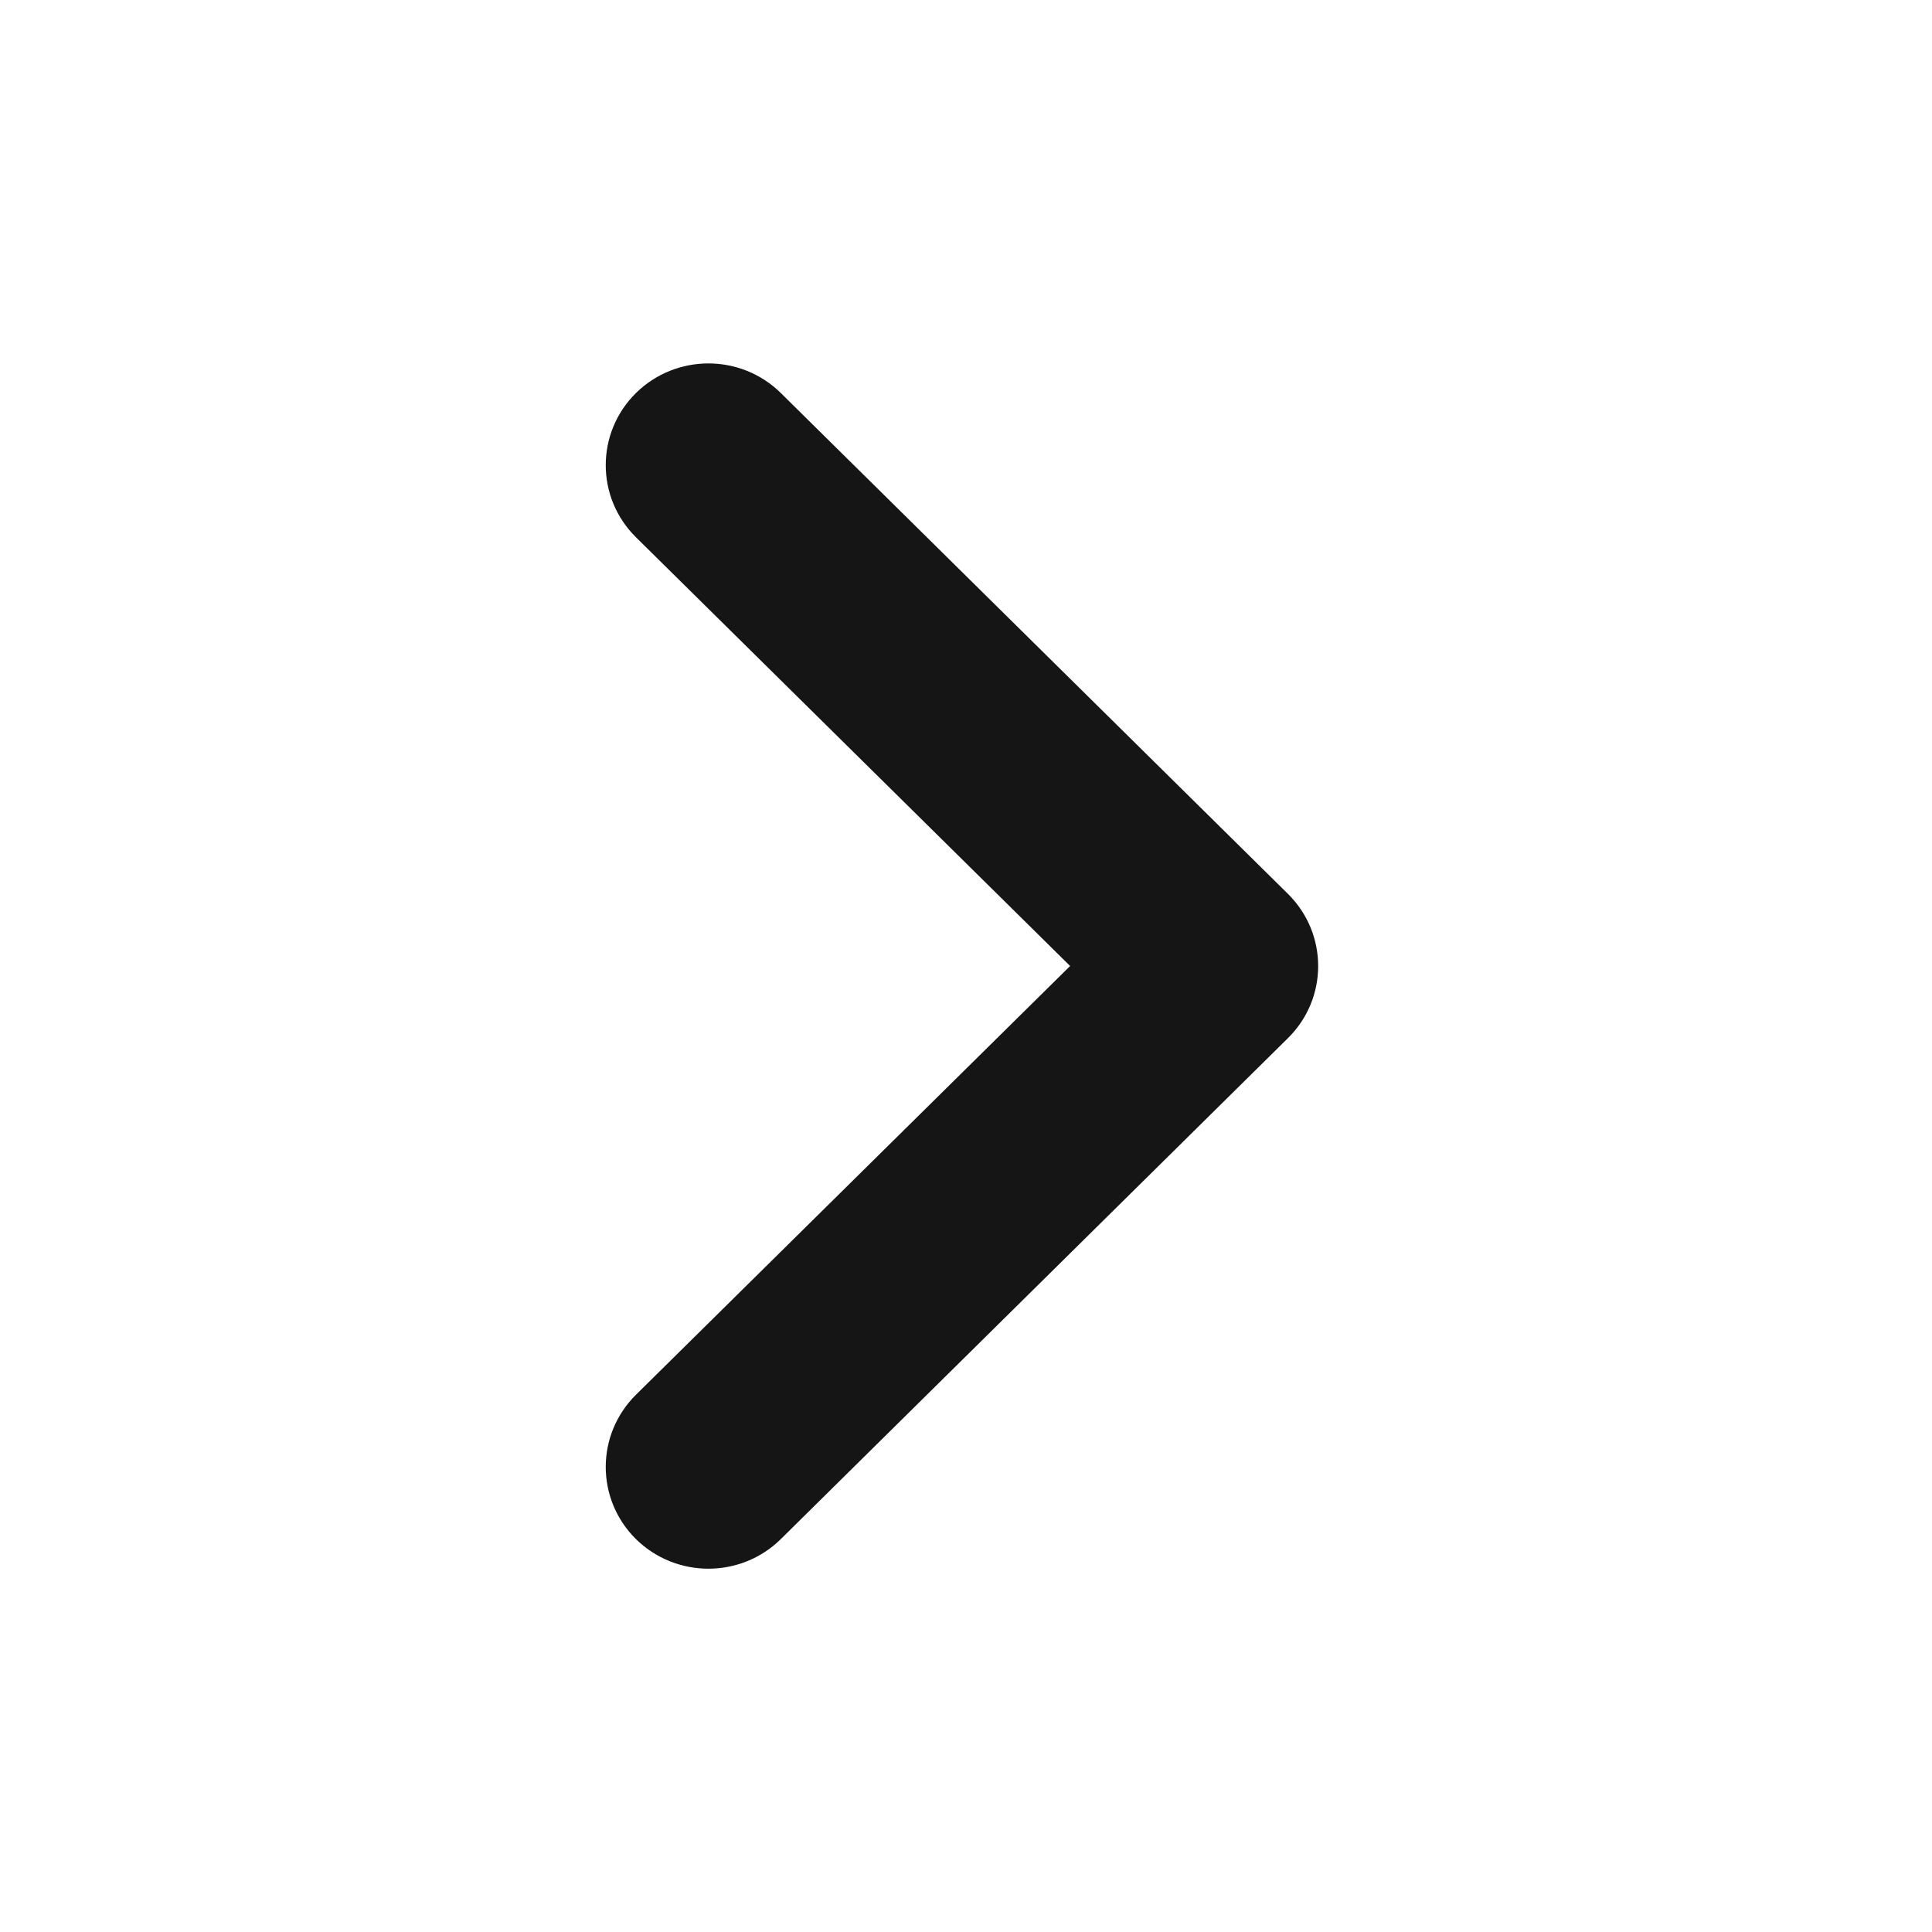 <?xml version="1.0" encoding="utf-8"?>
<svg width="16px" height="16px" viewBox="0 0 16 16" version="1.1" xmlns:xlink="http://www.w3.org/1999/xlink" xmlns="http://www.w3.org/2000/svg">
  <defs>
    <filter id="filter_1">
      <feColorMatrix in="SourceGraphic" type="matrix" values="0 0 0 0 0.518 0 0 0 0 0.533 0 0 0 0 0.545 0 0 0 1 0" color-interpolation-filters="sRGB" />
    </filter>
  </defs>
  <g id="Ic--Arrow-Copy-23" transform="matrix(-1 0 0 1 16 0)">
    <g id="Ic--Arrow" filter="url(#filter_1)">
      <path d="M16 0L0 0L0 16L16 16L16 0Z" id="Path" fill="none" fill-rule="evenodd" stroke="none" />
      <g id="Group" transform="translate(4 2.667)">
        <path d="M0 0L8 0L8 10.667L0 10.667L0 0Z" id="button-area" fill="none" fill-rule="evenodd" stroke="none" />
        <path d="M2.782 5.333L6.558 1.604C6.792 1.373 6.792 0.998 6.558 0.766C6.323 0.535 5.943 0.535 5.709 0.766L1.509 4.914C1.275 5.146 1.275 5.521 1.509 5.752L5.709 9.901C5.943 10.132 6.323 10.132 6.558 9.901C6.792 9.669 6.792 9.294 6.558 9.062L2.782 5.333Z" id="Path" fill="#151515" fill-rule="evenodd" stroke="#151515" stroke-width="0.5" />
      </g>
    </g>
  </g>
</svg>
